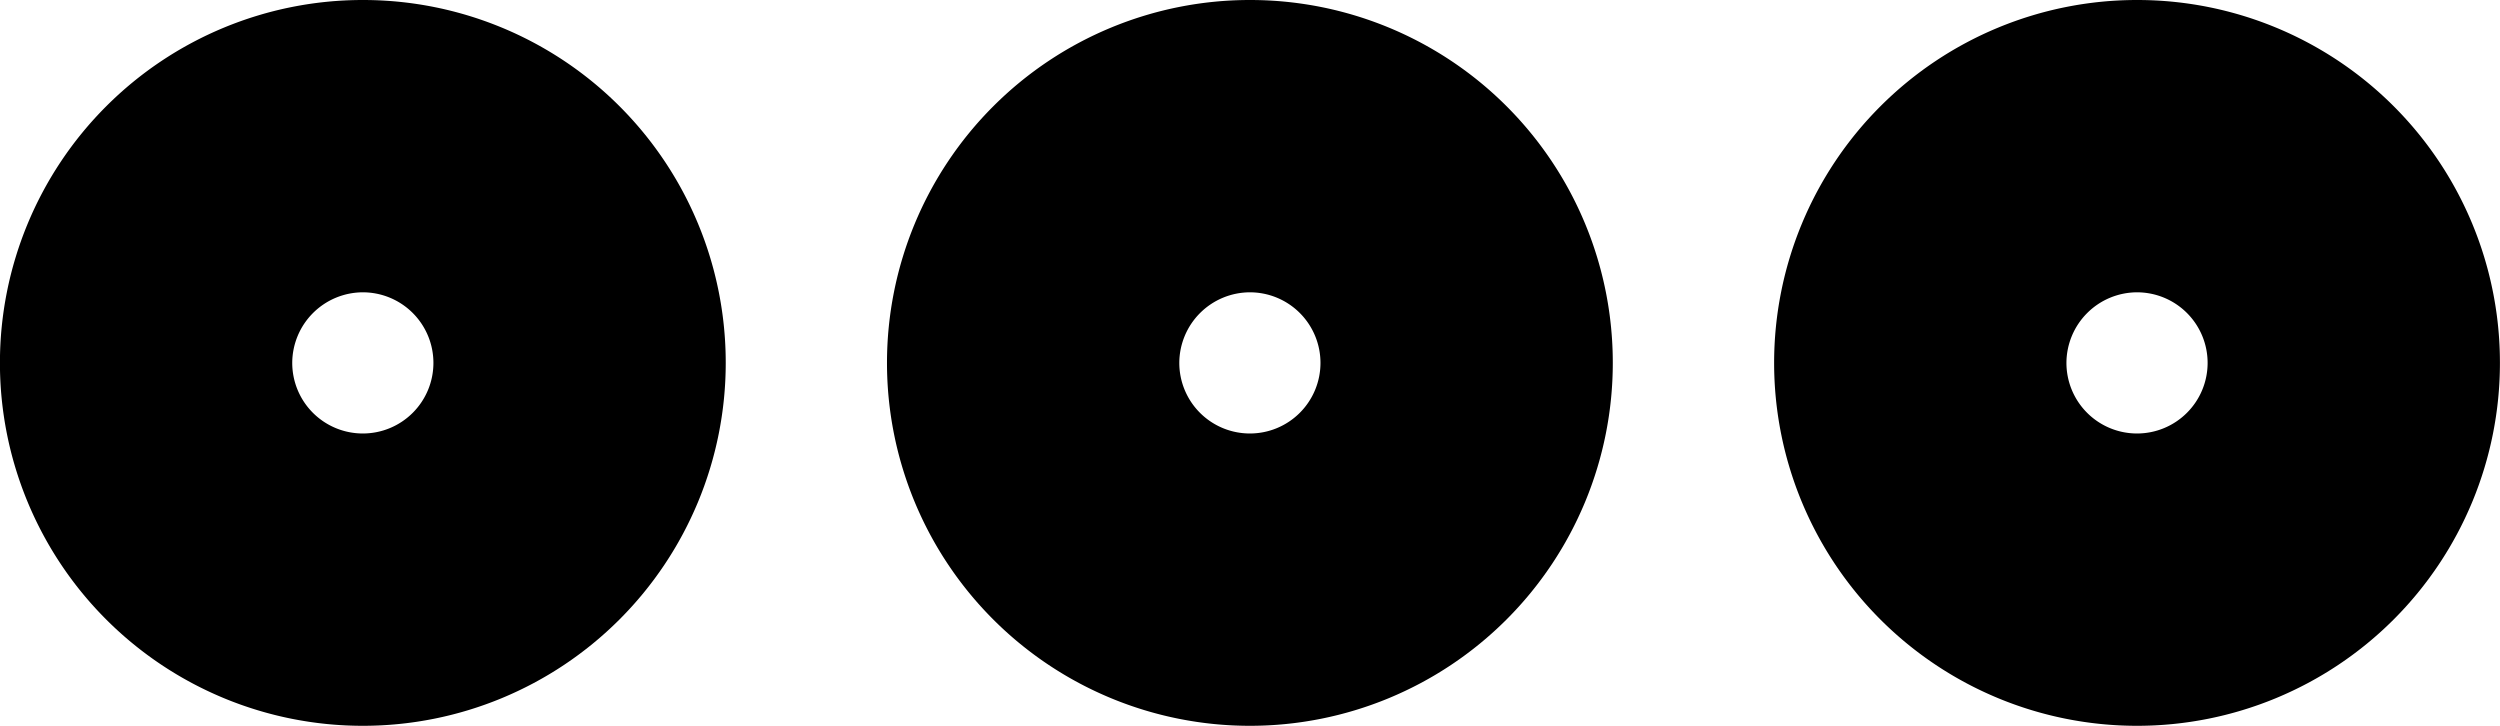 <svg xmlns="http://www.w3.org/2000/svg" width="34.603" height="10.046" viewBox="0 0 34.603 10.046">
  <path id="ellipsis-h-alt" d="M25.3,188.046a.977.977,0,1,1-.977.977.98.98,0,0,1,.977-.977m0-4.046a5.023,5.023,0,1,0,5.023,5.023A5.02,5.02,0,0,0,25.3,184Zm12.279,4.046a.977.977,0,1,1-.977.977.98.98,0,0,1,.977-.977m0-4.046a5.023,5.023,0,1,0,5.023,5.023A5.02,5.02,0,0,0,37.58,184Zm-24.557,4.046a.977.977,0,1,1-.977.977.98.98,0,0,1,.977-.977m0-4.046a5.023,5.023,0,1,0,5.023,5.023A5.02,5.02,0,0,0,13.023,184Z" transform="translate(-8 -184)"/>
</svg>

